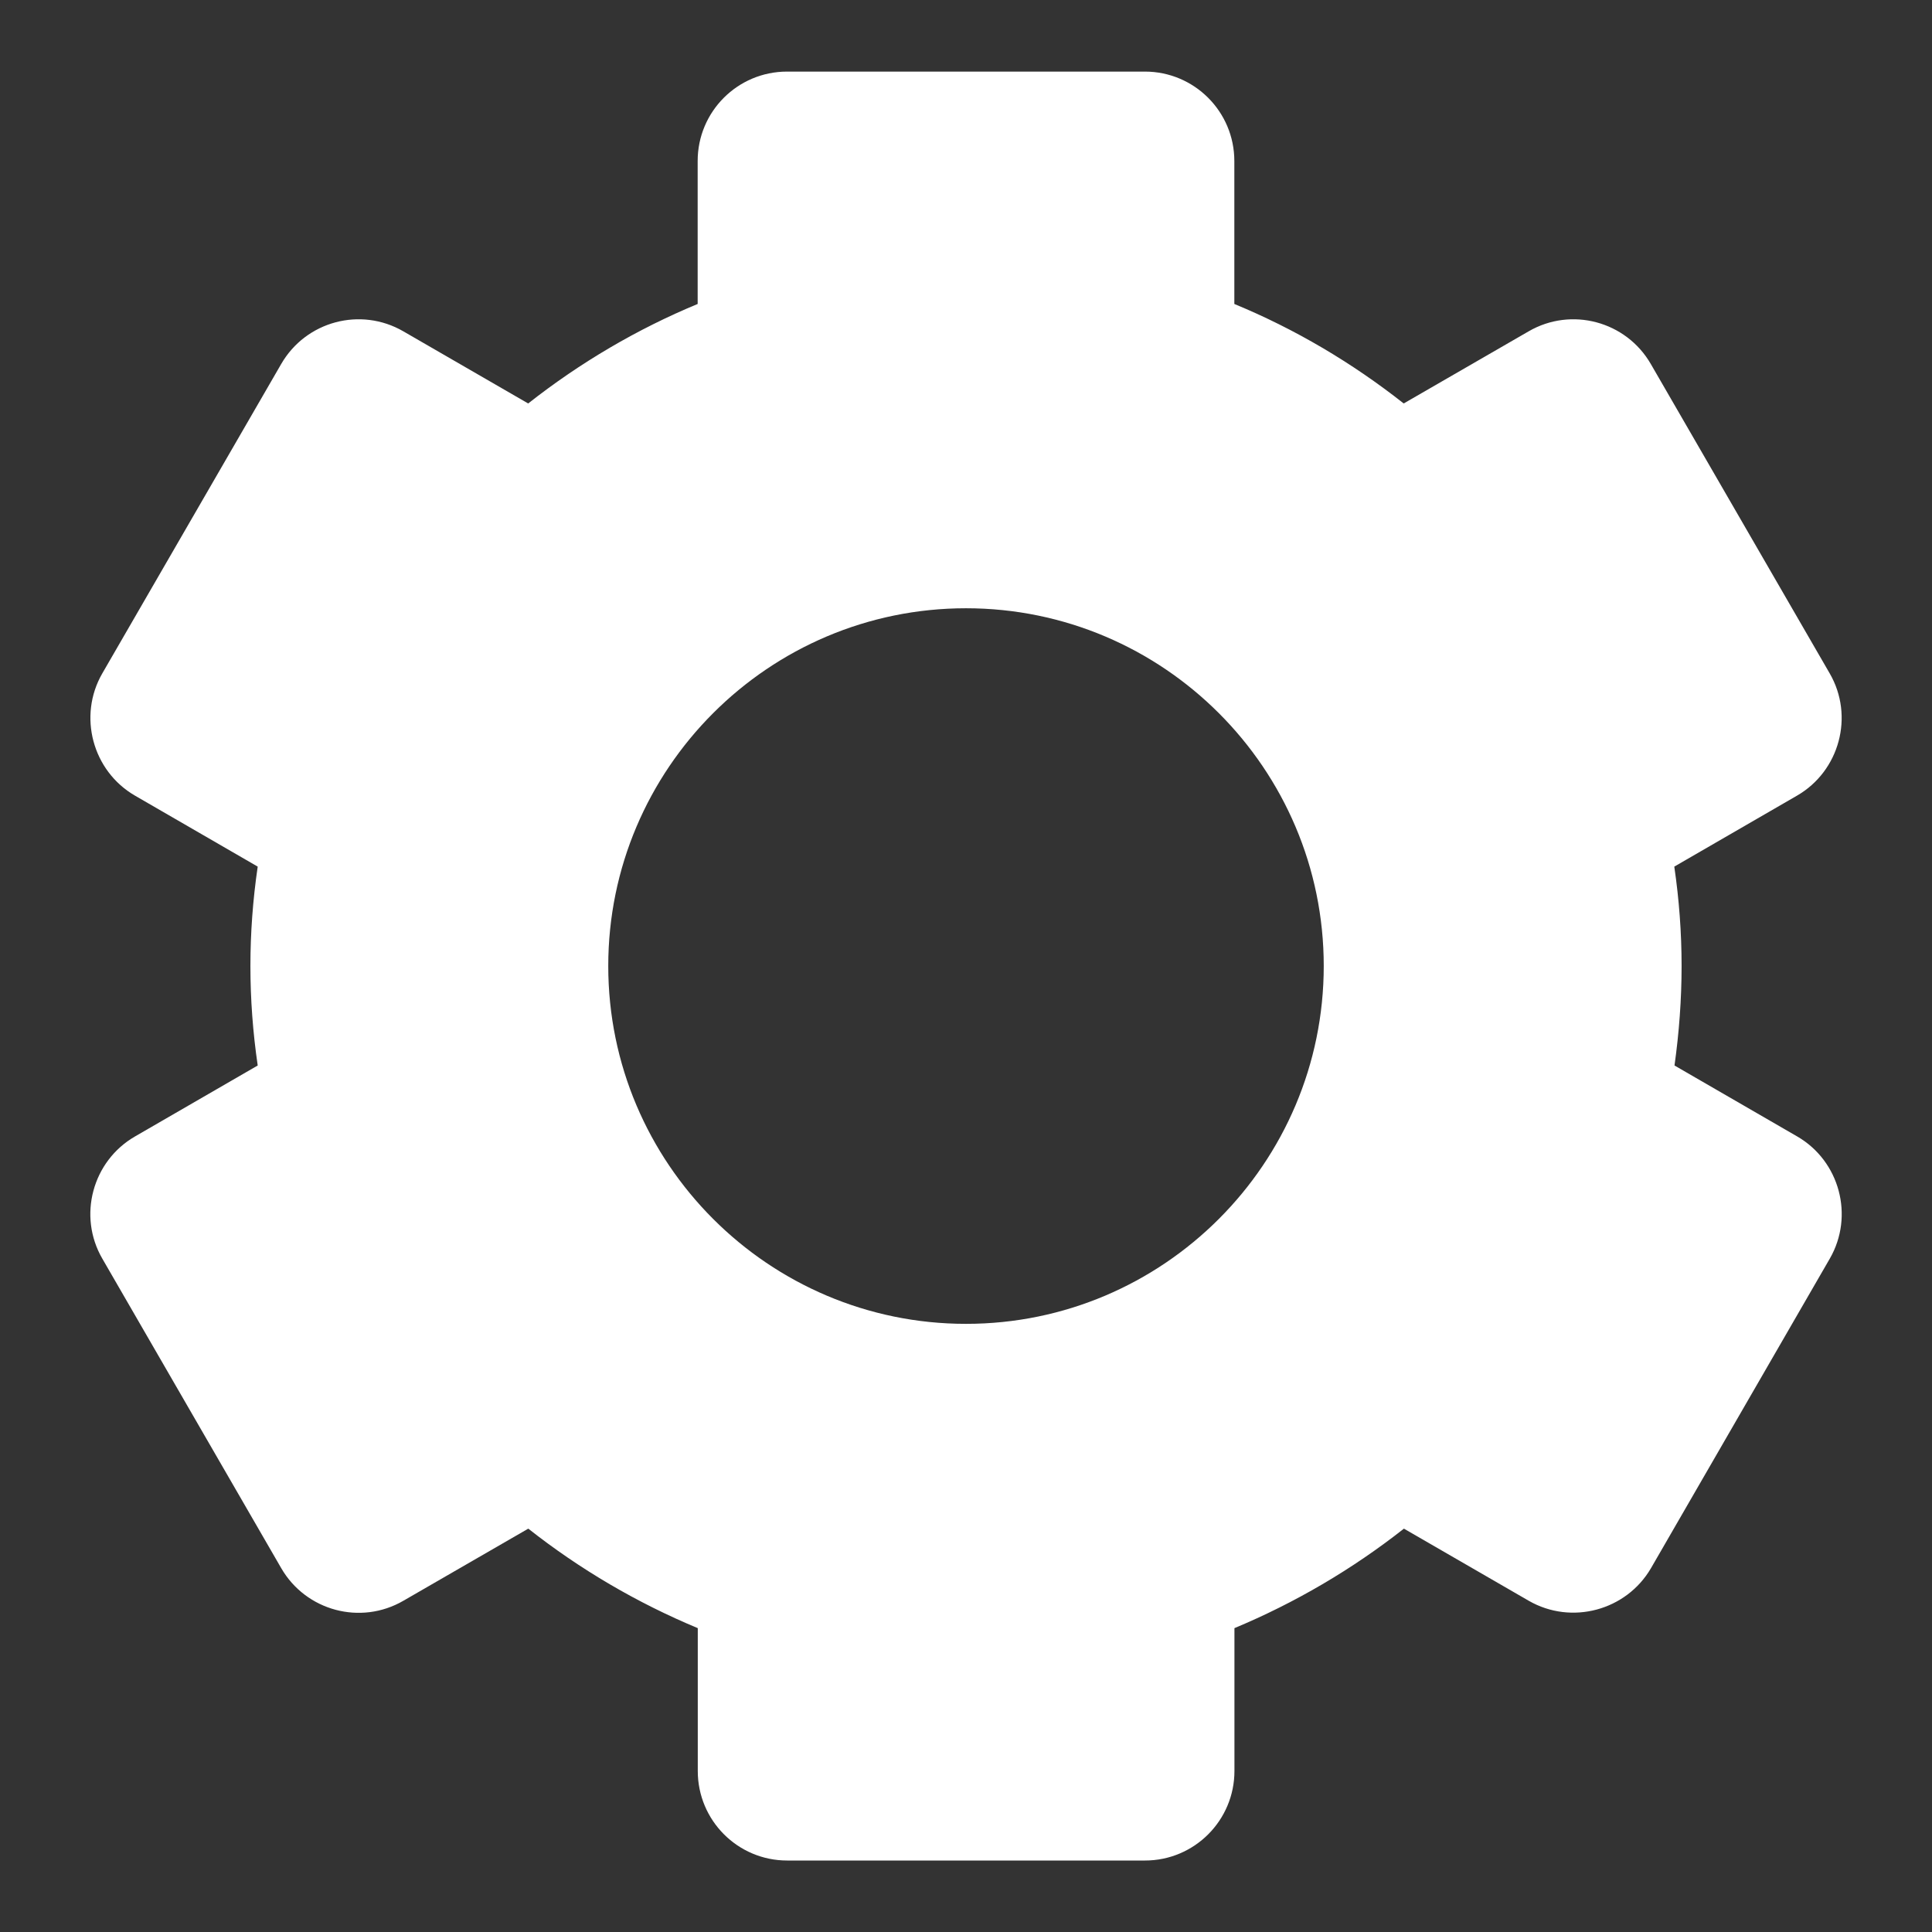 <svg width="18" height="18" viewBox="0 0 18 18" fill="none" xmlns="http://www.w3.org/2000/svg">
<rect x="0" y="0" width="18" height="18" fill="#333333" stroke="none"/>
<path d="M0.953 11.726L2.62 14.61C2.85 15.008 3.36 15.145 3.758 14.914L4.922 14.242C5.405 14.623 5.939 14.935 6.501 15.169V16.5C6.501 16.96 6.873 17.334 7.334 17.334H10.668C11.128 17.334 11.501 16.96 11.501 16.5V15.169C12.062 14.935 12.596 14.623 13.08 14.242L14.243 14.914C14.641 15.143 15.152 15.005 15.382 14.61L17.048 11.726C17.277 11.329 17.14 10.817 16.744 10.588L15.601 9.927C15.644 9.619 15.667 9.309 15.667 9C15.667 8.691 15.644 8.381 15.599 8.074L16.742 7.413C17.139 7.184 17.277 6.671 17.047 6.274L15.38 3.391C15.15 2.993 14.64 2.856 14.242 3.087L13.078 3.759C12.595 3.378 12.062 3.064 11.5 2.832V1.5C11.5 1.04 11.127 0.667 10.667 0.667H7.333C6.872 0.667 6.5 1.04 6.5 1.5V2.832C5.938 3.065 5.405 3.378 4.921 3.759L3.758 3.087C3.359 2.856 2.85 2.993 2.62 3.391L0.953 6.274C0.724 6.671 0.862 7.184 1.258 7.413L2.401 8.074C2.356 8.381 2.333 8.691 2.333 9C2.333 9.309 2.356 9.619 2.401 9.927L1.258 10.588C0.861 10.817 0.723 11.329 0.953 11.726ZM9 5.667C10.838 5.667 12.333 7.162 12.333 9C12.333 10.839 10.838 12.334 9 12.334C7.162 12.334 5.667 10.839 5.667 9C5.667 7.162 7.162 5.667 9 5.667Z" fill="white"/>
</svg>
